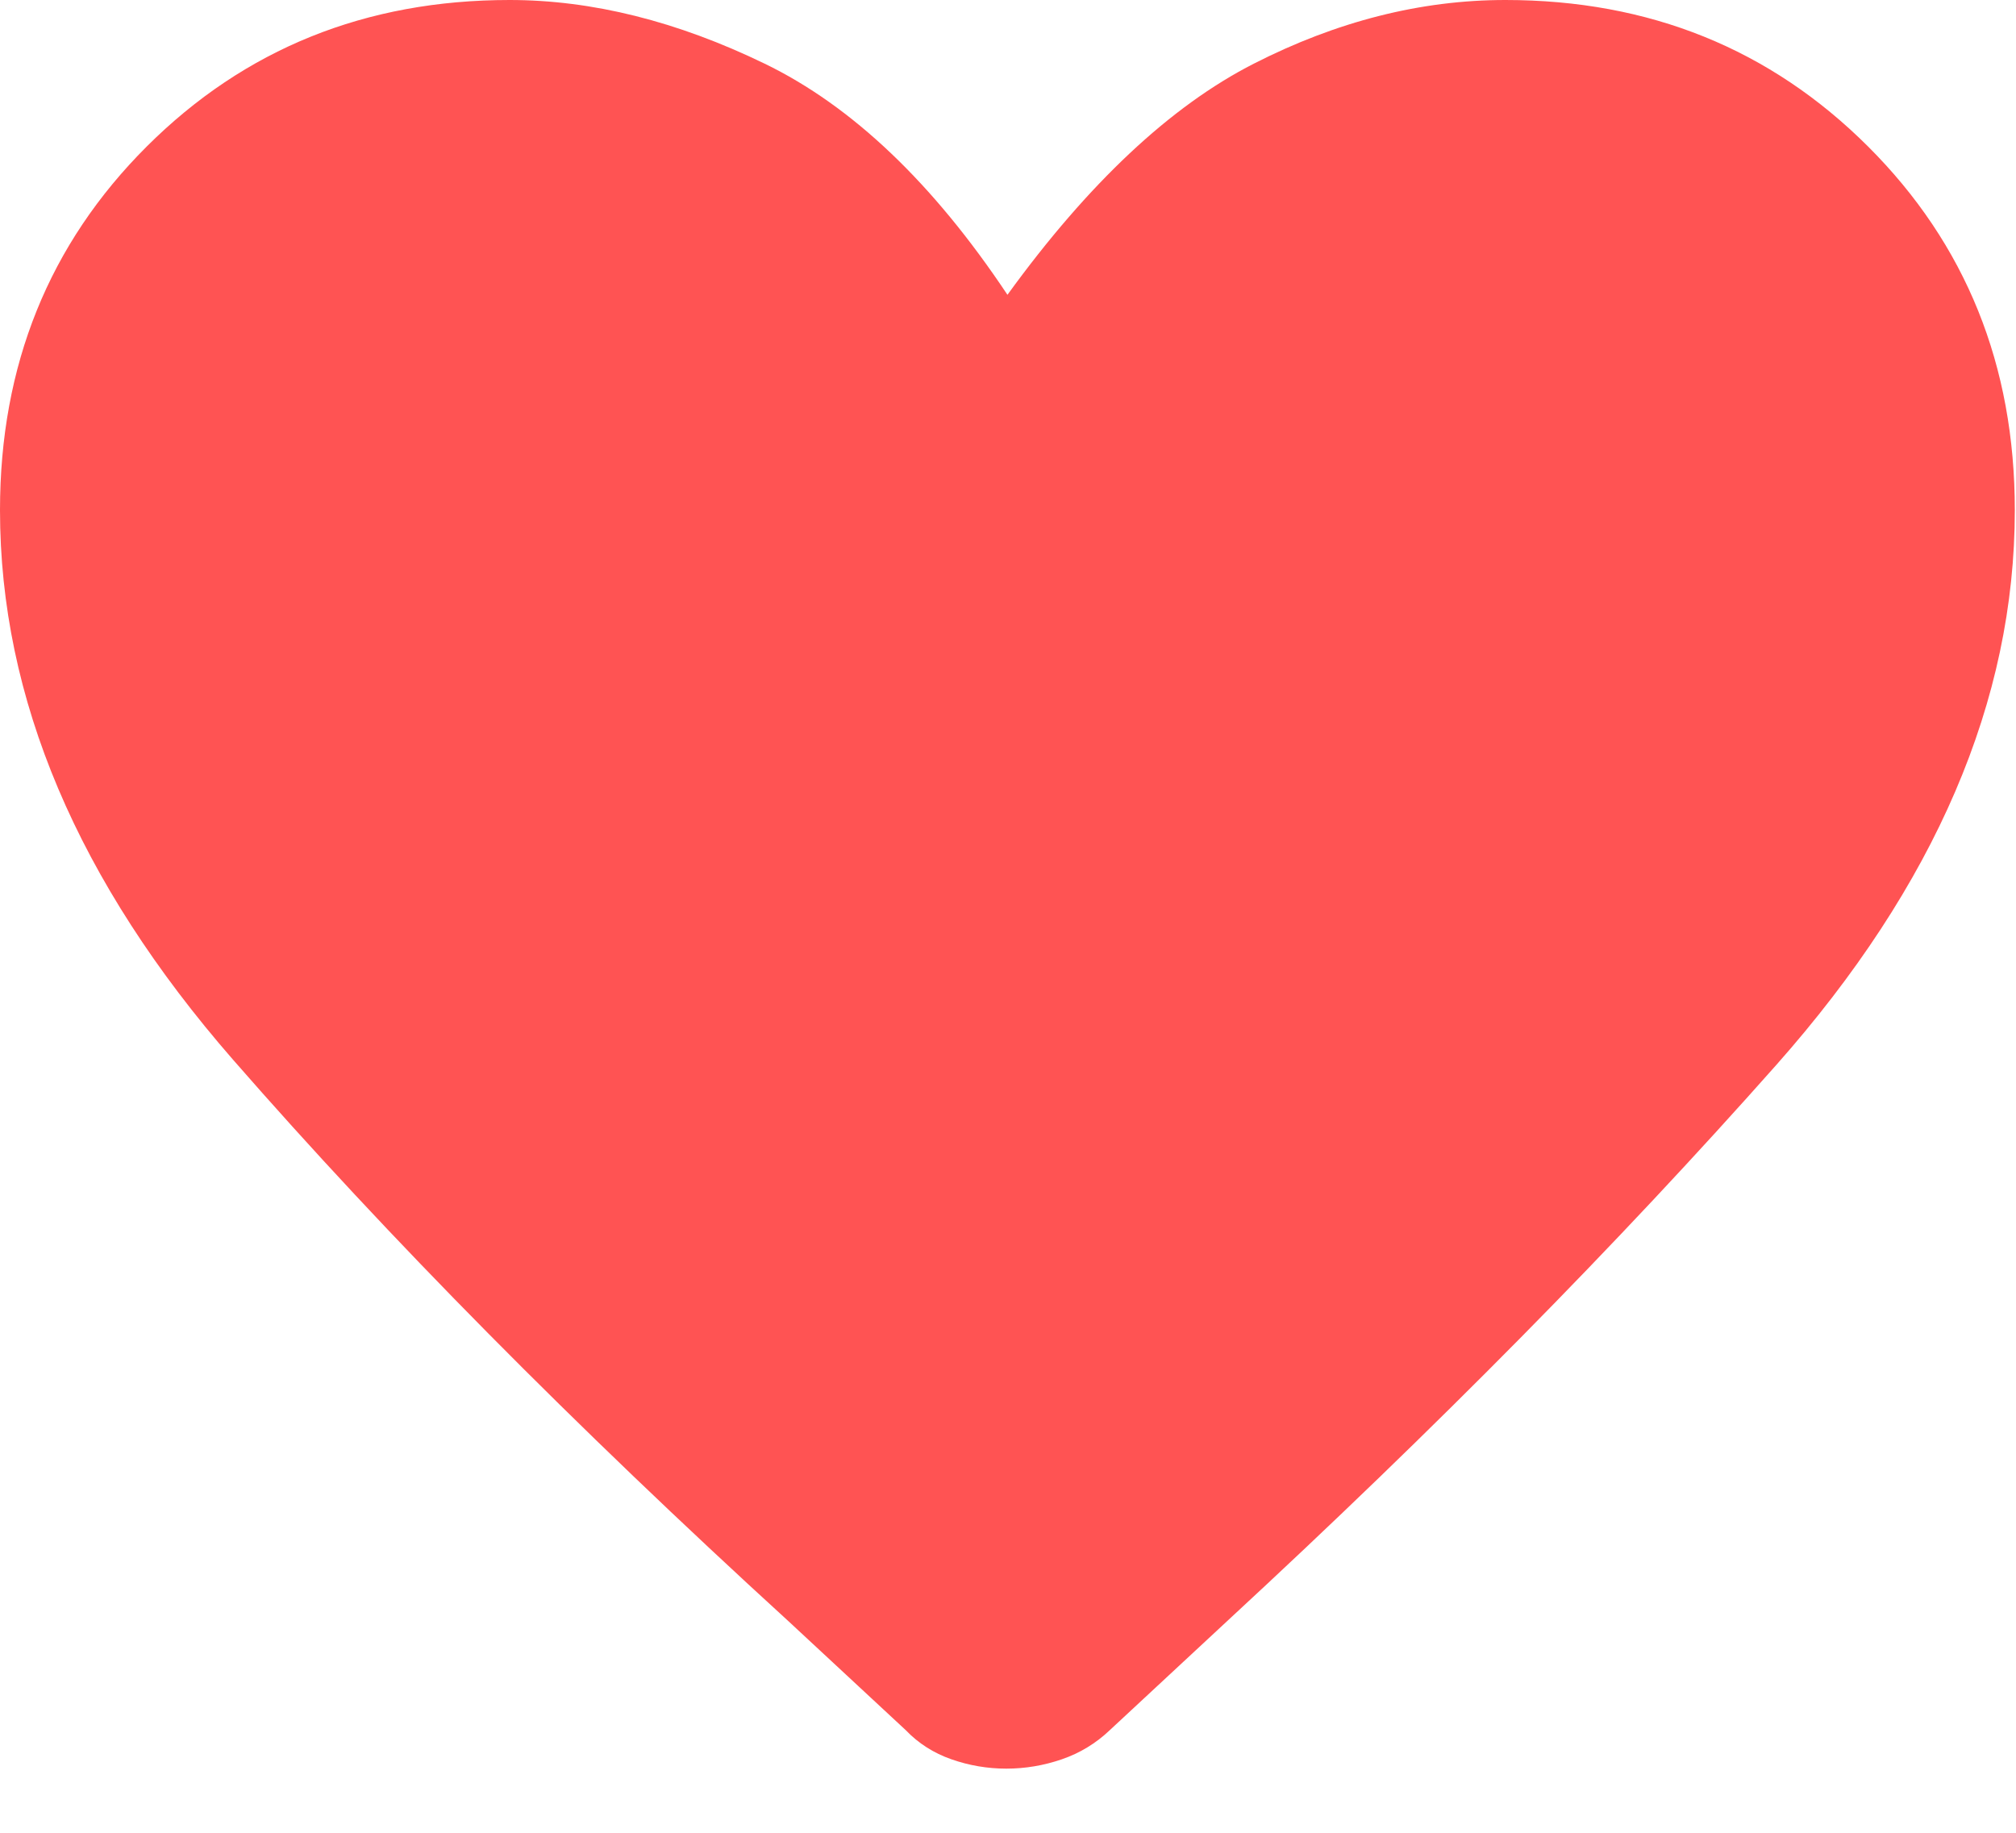 <svg width="22" height="20" viewBox="0 0 22 20" fill="none" xmlns="http://www.w3.org/2000/svg" xmlns:xlink="http://www.w3.org/1999/xlink">
<path d="M10.982,19.3C10.776,19.3 10.576,19.266 10.382,19.198C10.188,19.13 10.022,19.024 9.884,18.88L8.605,17.692C6.261,15.551 4.24,13.508 2.544,11.565C0.848,9.621 0,7.622 0,5.567C0,3.987 0.534,2.664 1.602,1.598C2.67,0.533 3.99,0 5.561,0C6.462,0 7.39,0.232 8.345,0.695C9.3,1.158 10.183,1.999 10.994,3.217C11.877,1.999 12.774,1.158 13.682,0.695C14.59,0.232 15.505,0 16.428,0C17.998,0 19.317,0.533 20.385,1.598C21.453,2.664 21.987,3.987 21.987,5.567C21.987,7.644 21.12,9.661 19.387,11.618C17.653,13.575 15.661,15.593 13.411,17.672L12.111,18.88C11.96,19.024 11.785,19.13 11.588,19.198C11.39,19.266 11.188,19.3 10.982,19.3Z" fill="#FF5353"/>
</svg>
